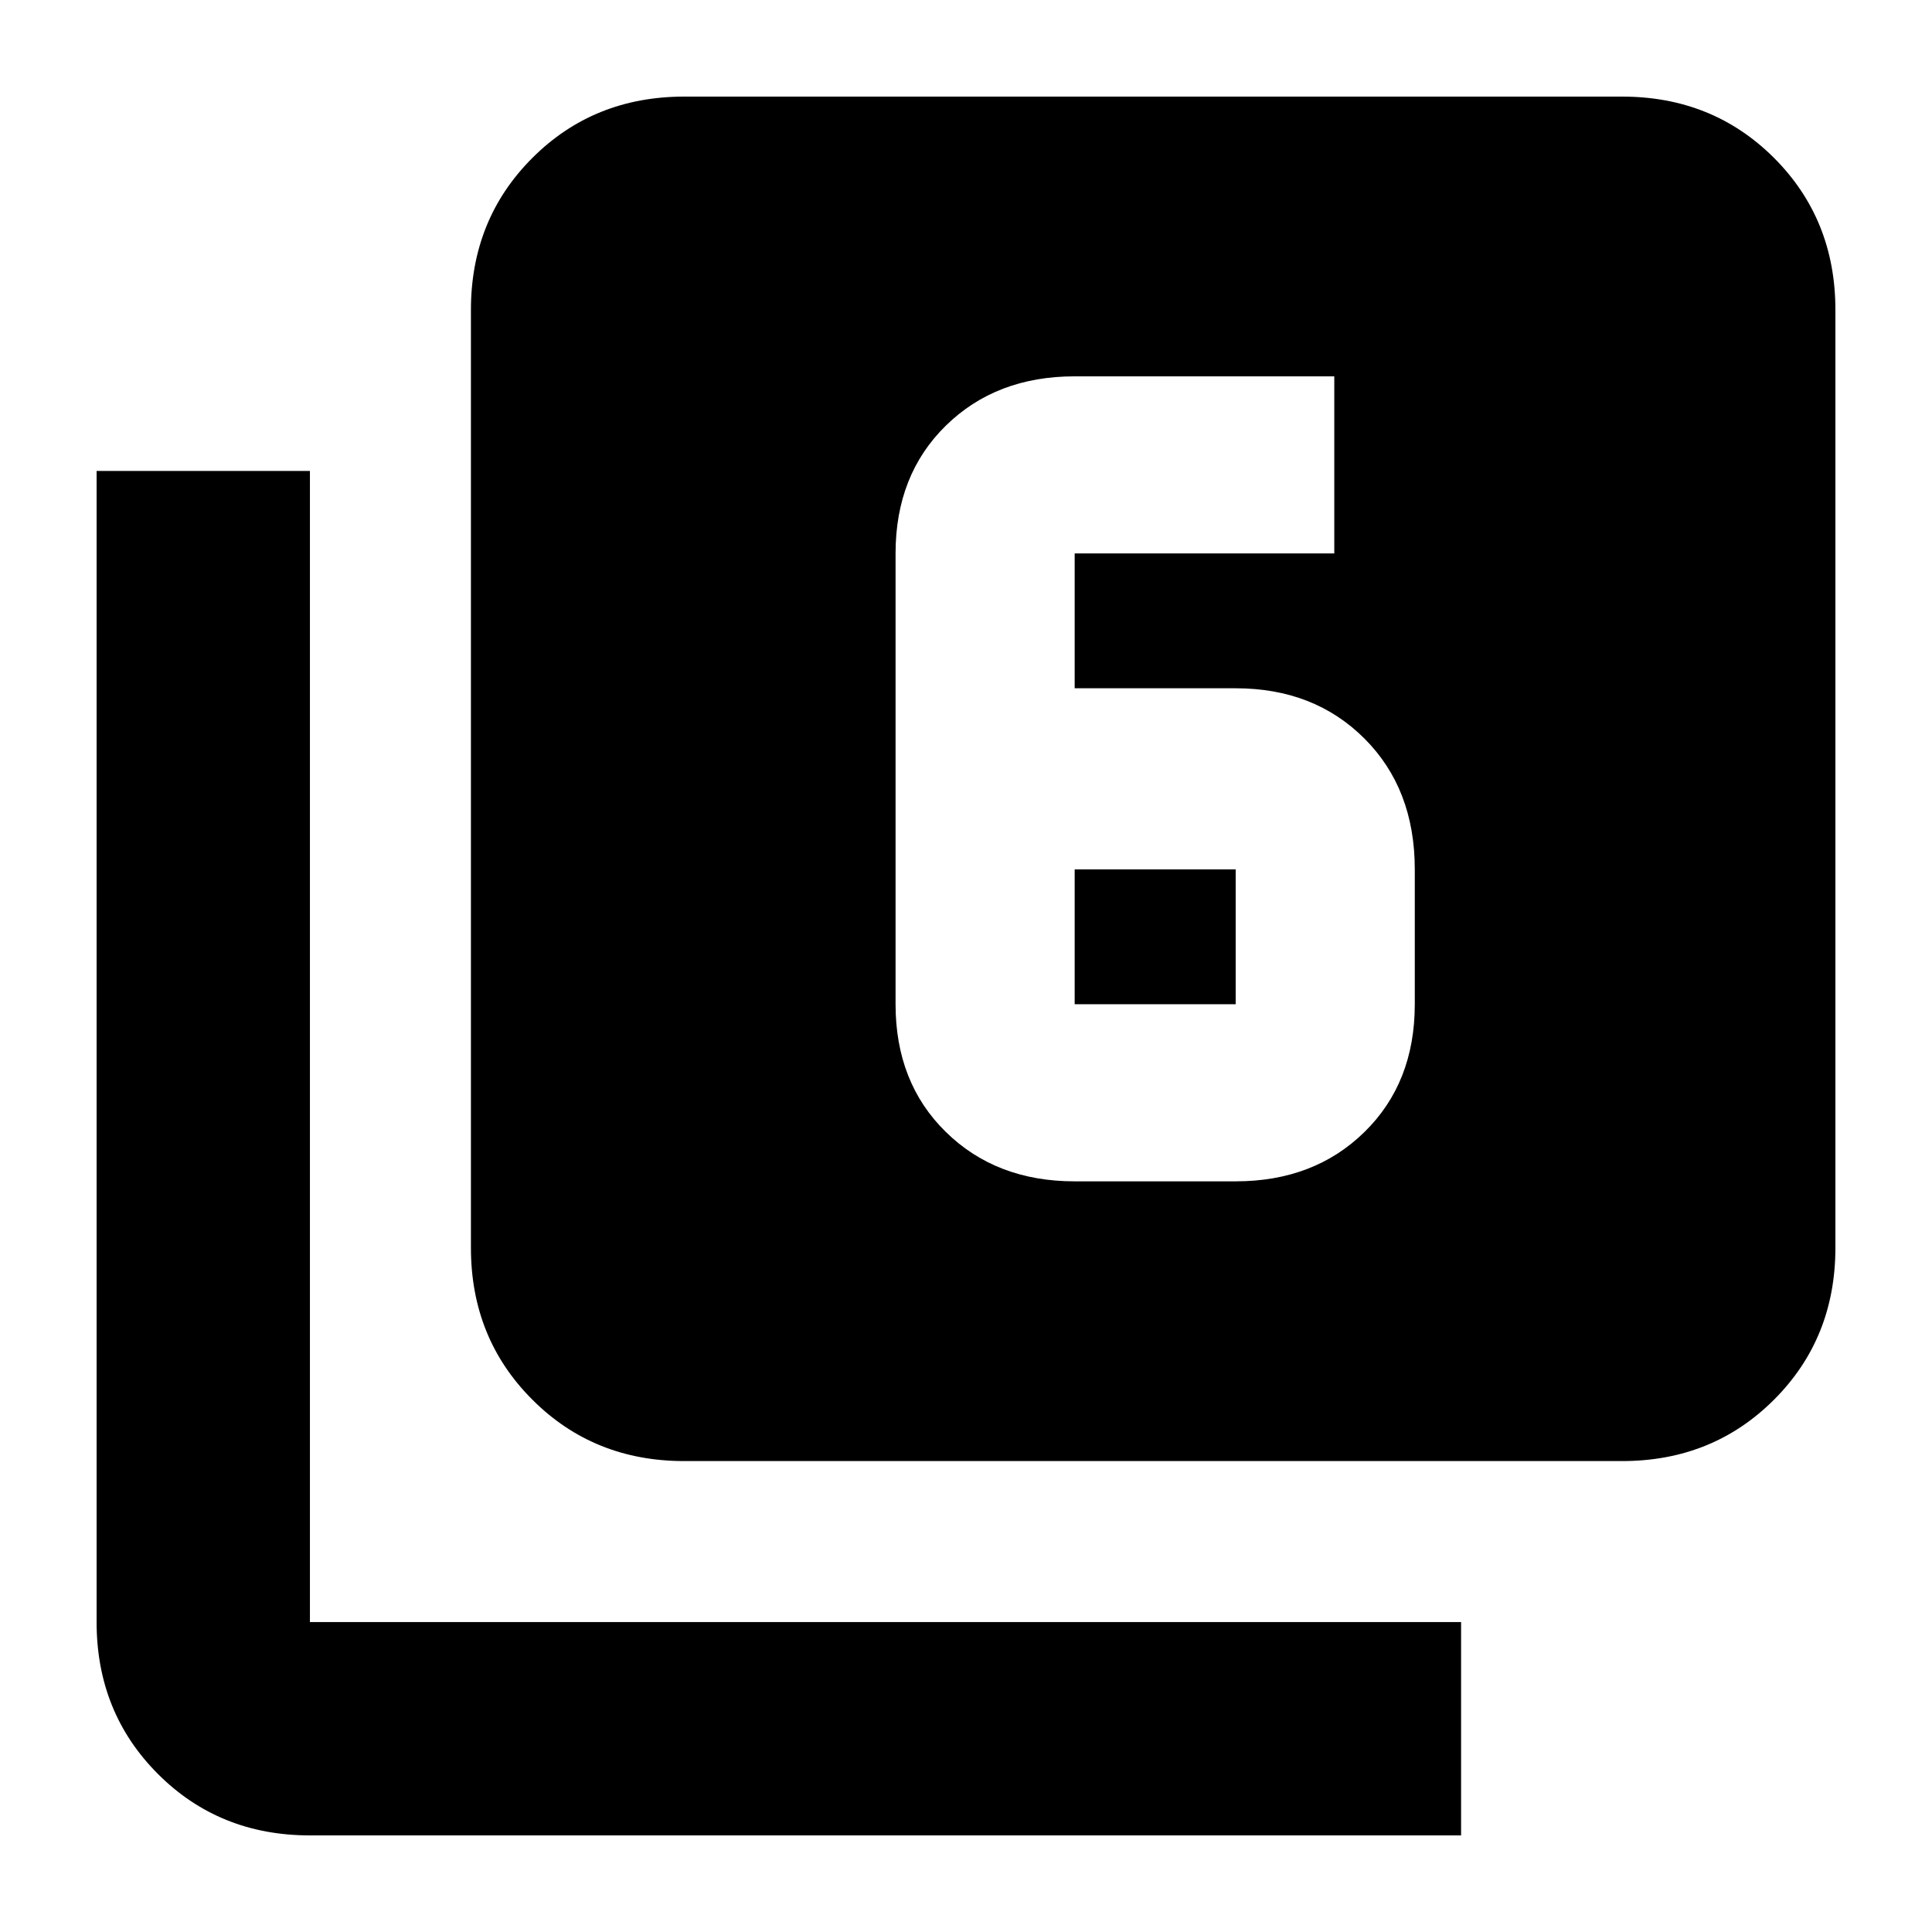 <svg xmlns="http://www.w3.org/2000/svg" height="24" width="24"><path d="M13.35 14.675h2q.975 0 1.6-.613.625-.612.625-1.587V10.8q0-1-.625-1.625t-1.6-.625h-2V6.875h3.225v-2.2H13.35q-.975 0-1.6.612-.625.613-.625 1.588v5.6q0 .975.625 1.587.625.613 1.6.613Zm0-3.875h2v1.675h-2ZM8.5 18.15q-1.125 0-1.887-.763-.763-.762-.763-1.887V3.85q0-1.125.763-1.888Q7.375 1.2 8.5 1.2h11.65q1.125 0 1.888.762.762.763.762 1.888V15.5q0 1.125-.762 1.887-.763.763-1.888.763ZM3.85 22.8q-1.125 0-1.887-.762-.763-.763-.763-1.888V5.85h2.65v14.3h14.3v2.65Z"/></svg>